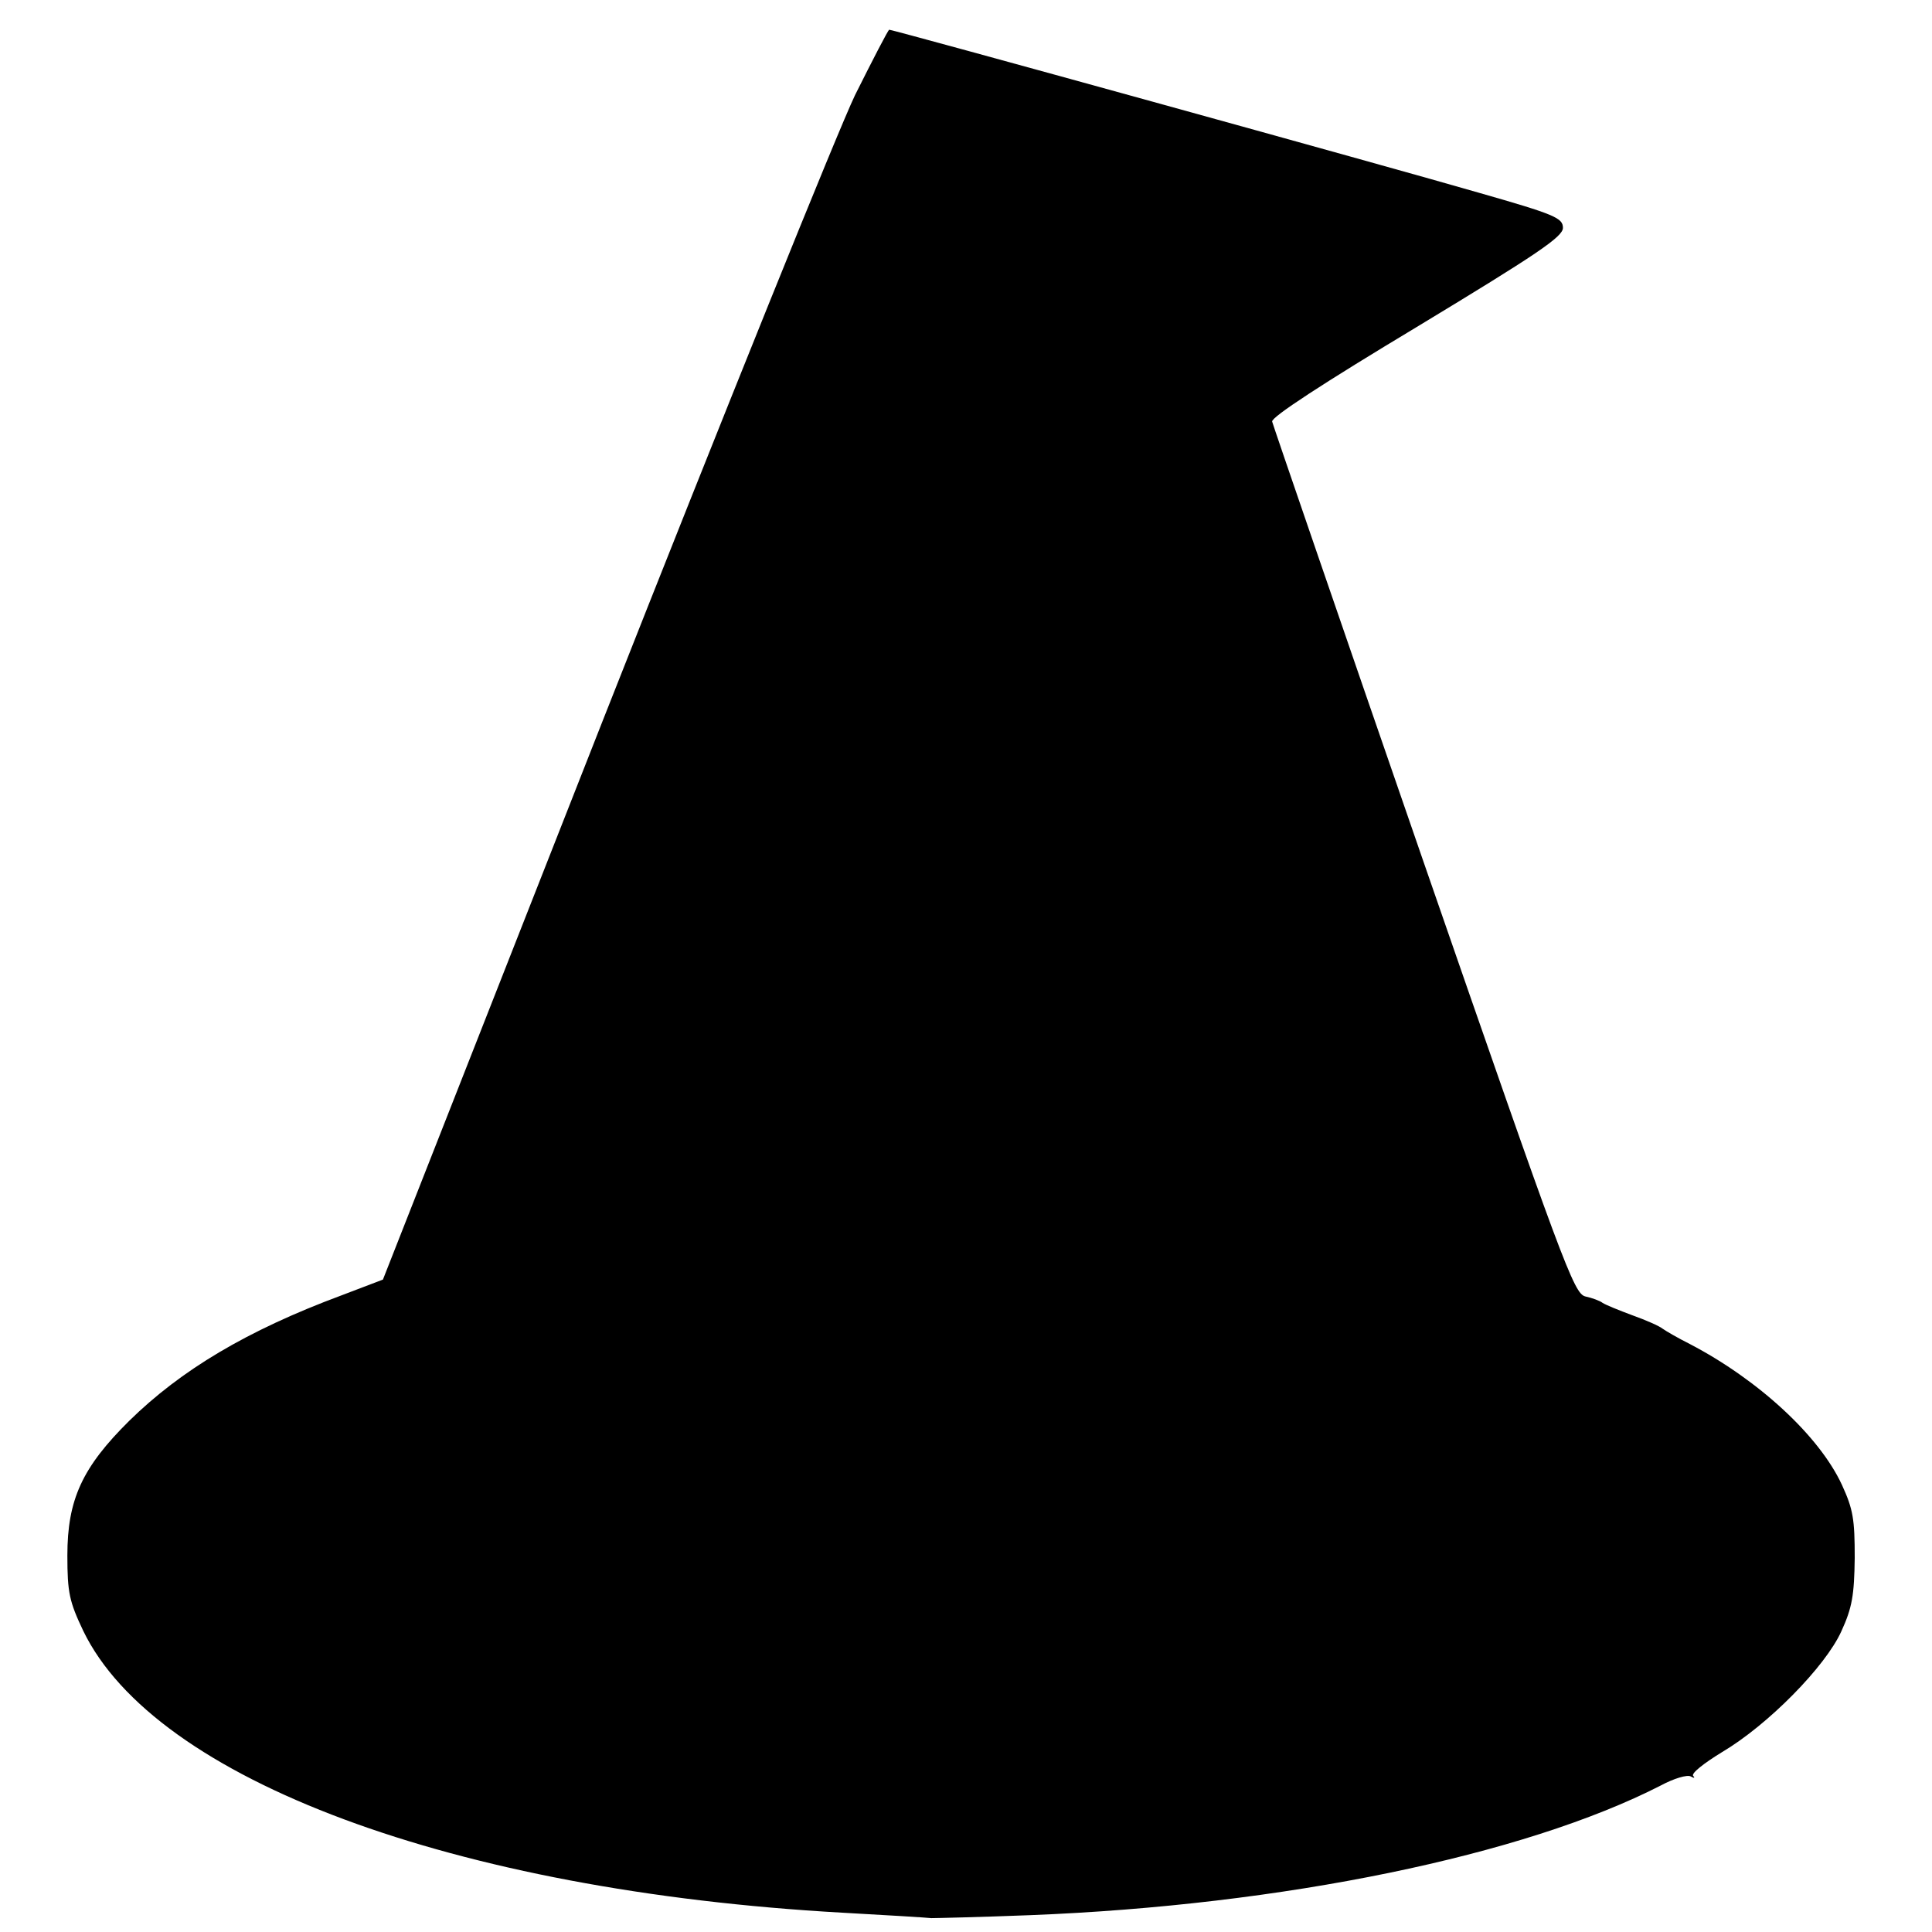 <?xml version="1.0" standalone="no"?>
<!DOCTYPE svg PUBLIC "-//W3C//DTD SVG 20010904//EN"
 "http://www.w3.org/TR/2001/REC-SVG-20010904/DTD/svg10.dtd">
<svg version="1.0" xmlns="http://www.w3.org/2000/svg"
 width="390pt" height="390pt" viewBox="0 0 390 390"
 preserveAspectRatio="xMidYMid meet">
<g transform="translate(0,390) scale(0.1,-0.1)"
fill="#000000" stroke="none">
<path d="M1726 3708 c-35 -73 -264 -641 -509 -1262 l-444 -1129 -84 -32 c-191
-71 -324 -151 -428 -253 -95 -94 -125 -159 -125 -272 0 -75 4 -93 32 -152 145
-300 748 -525 1532 -569 91 -5 172 -10 180 -11 8 0 98 2 200 6 509 20 996 120
1273 262 26 14 53 22 60 18 7 -4 9 -3 5 1 -5 5 22 26 58 48 93 55 209 173 241
244 22 48 26 73 27 148 0 78 -3 98 -26 148 -46 99 -169 212 -307 284 -24 12
-48 26 -55 31 -6 5 -33 17 -61 27 -27 10 -54 21 -60 25 -5 4 -21 10 -35 13
-23 6 -45 65 -327 879 -166 480 -303 879 -305 887 -2 9 104 78 292 191 243
147 295 182 295 200 0 20 -16 27 -170 71 -172 50 -1182 329 -1190 329 -2 0
-33 -60 -69 -132z"/>
</g>
</svg>
